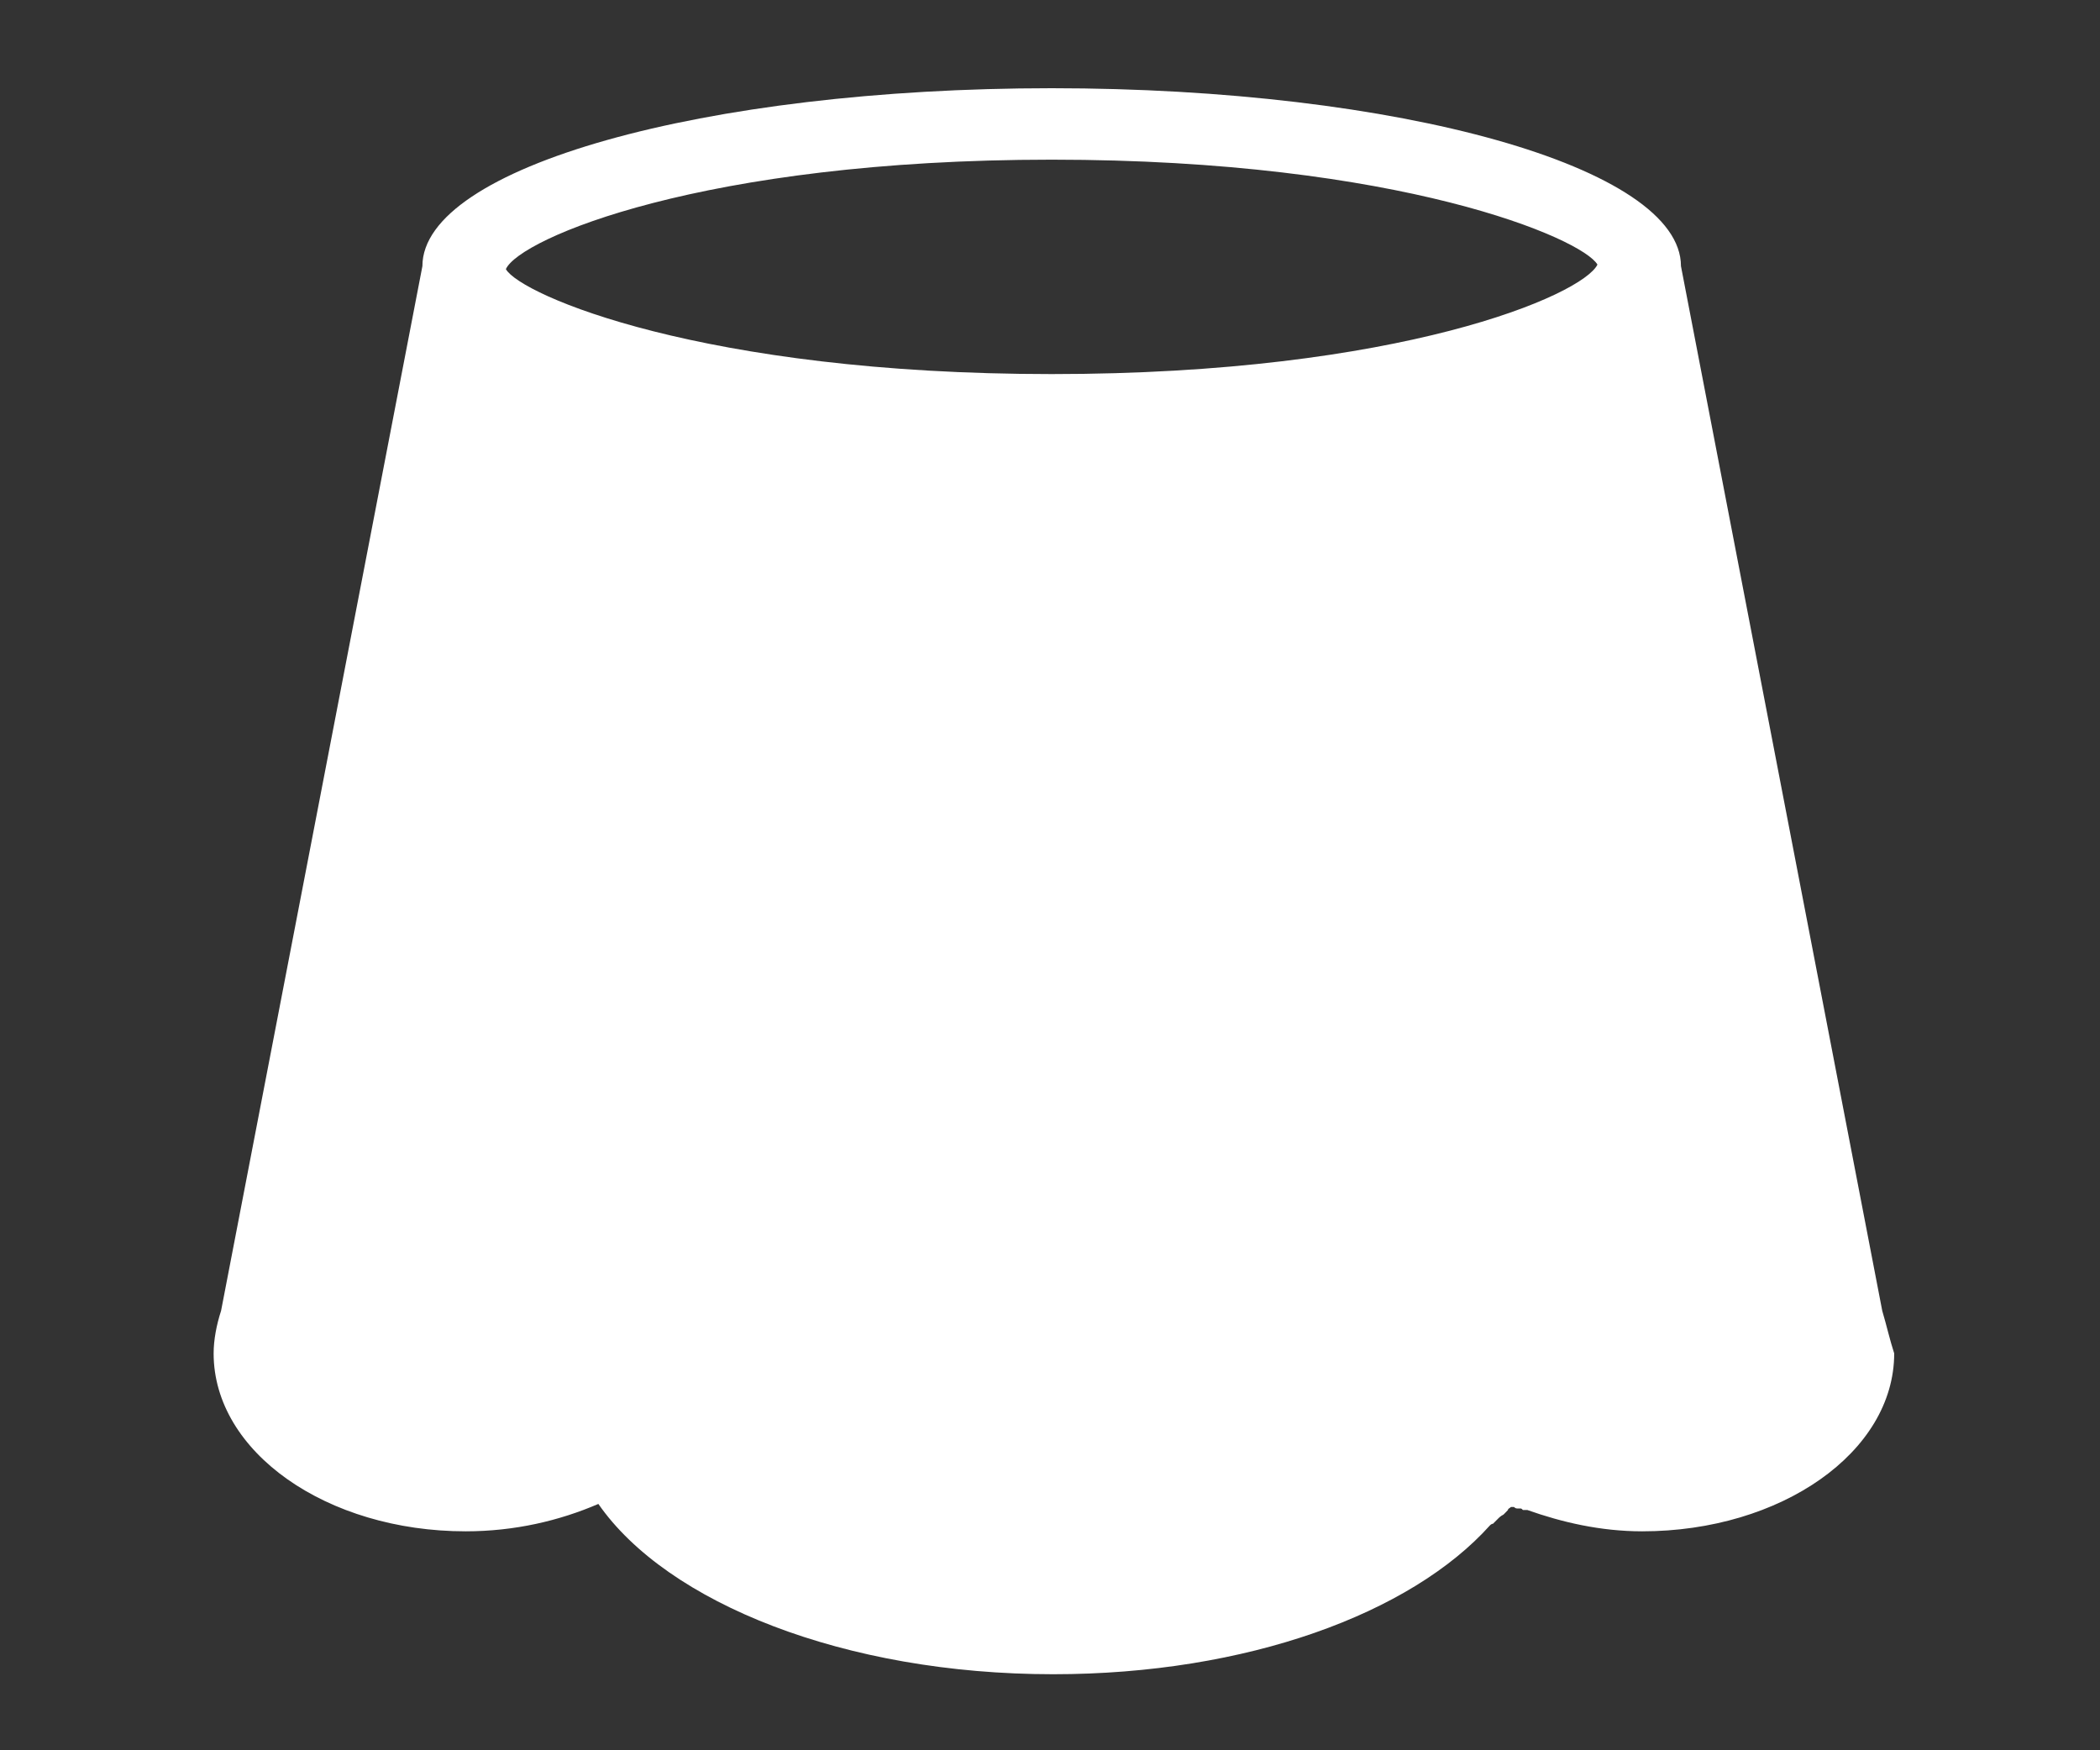 <svg width="48" height="40" viewBox="0 0 48 40" fill="none" xmlns="http://www.w3.org/2000/svg">
<rect x="0" y="0" width="48" height="40" fill="#333333" stroke="none"/>
<path d="M43.023 29.957L38.422 6.082C38.422 3.823 31.98 2.016 24.038 2.016C16.097 2.016 9.655 3.823 9.655 6.082L5.053 29.957C4.951 30.269 4.883 30.617 4.883 30.93C4.883 33.188 7.473 34.996 10.643 34.996C11.768 34.996 12.79 34.752 13.677 34.37C15.245 36.629 19.301 38.262 24.073 38.262C28.503 38.262 32.253 36.872 34.059 34.857C34.059 34.857 34.093 34.822 34.127 34.822L34.161 34.787C34.196 34.752 34.196 34.752 34.23 34.718C34.264 34.683 34.298 34.648 34.366 34.613L34.4 34.579C34.434 34.544 34.434 34.544 34.468 34.509C34.468 34.474 34.502 34.474 34.536 34.44C34.571 34.44 34.571 34.44 34.605 34.44C34.605 34.44 34.639 34.474 34.673 34.474H34.707C34.707 34.474 34.707 34.474 34.741 34.474C34.775 34.474 34.775 34.474 34.809 34.509C34.809 34.509 34.809 34.509 34.843 34.509C34.877 34.509 34.877 34.509 34.911 34.509C35.695 34.787 36.581 34.996 37.536 34.996C40.706 34.996 43.296 33.188 43.296 30.93C43.194 30.617 43.126 30.304 43.023 29.957ZM24.038 8.549C16.063 8.549 11.904 6.742 11.563 6.151C11.87 5.456 16.063 3.649 24.038 3.649C32.014 3.649 36.172 5.456 36.513 6.047C36.172 6.742 32.014 8.549 24.038 8.549Z" fill="white"/>
</svg>
